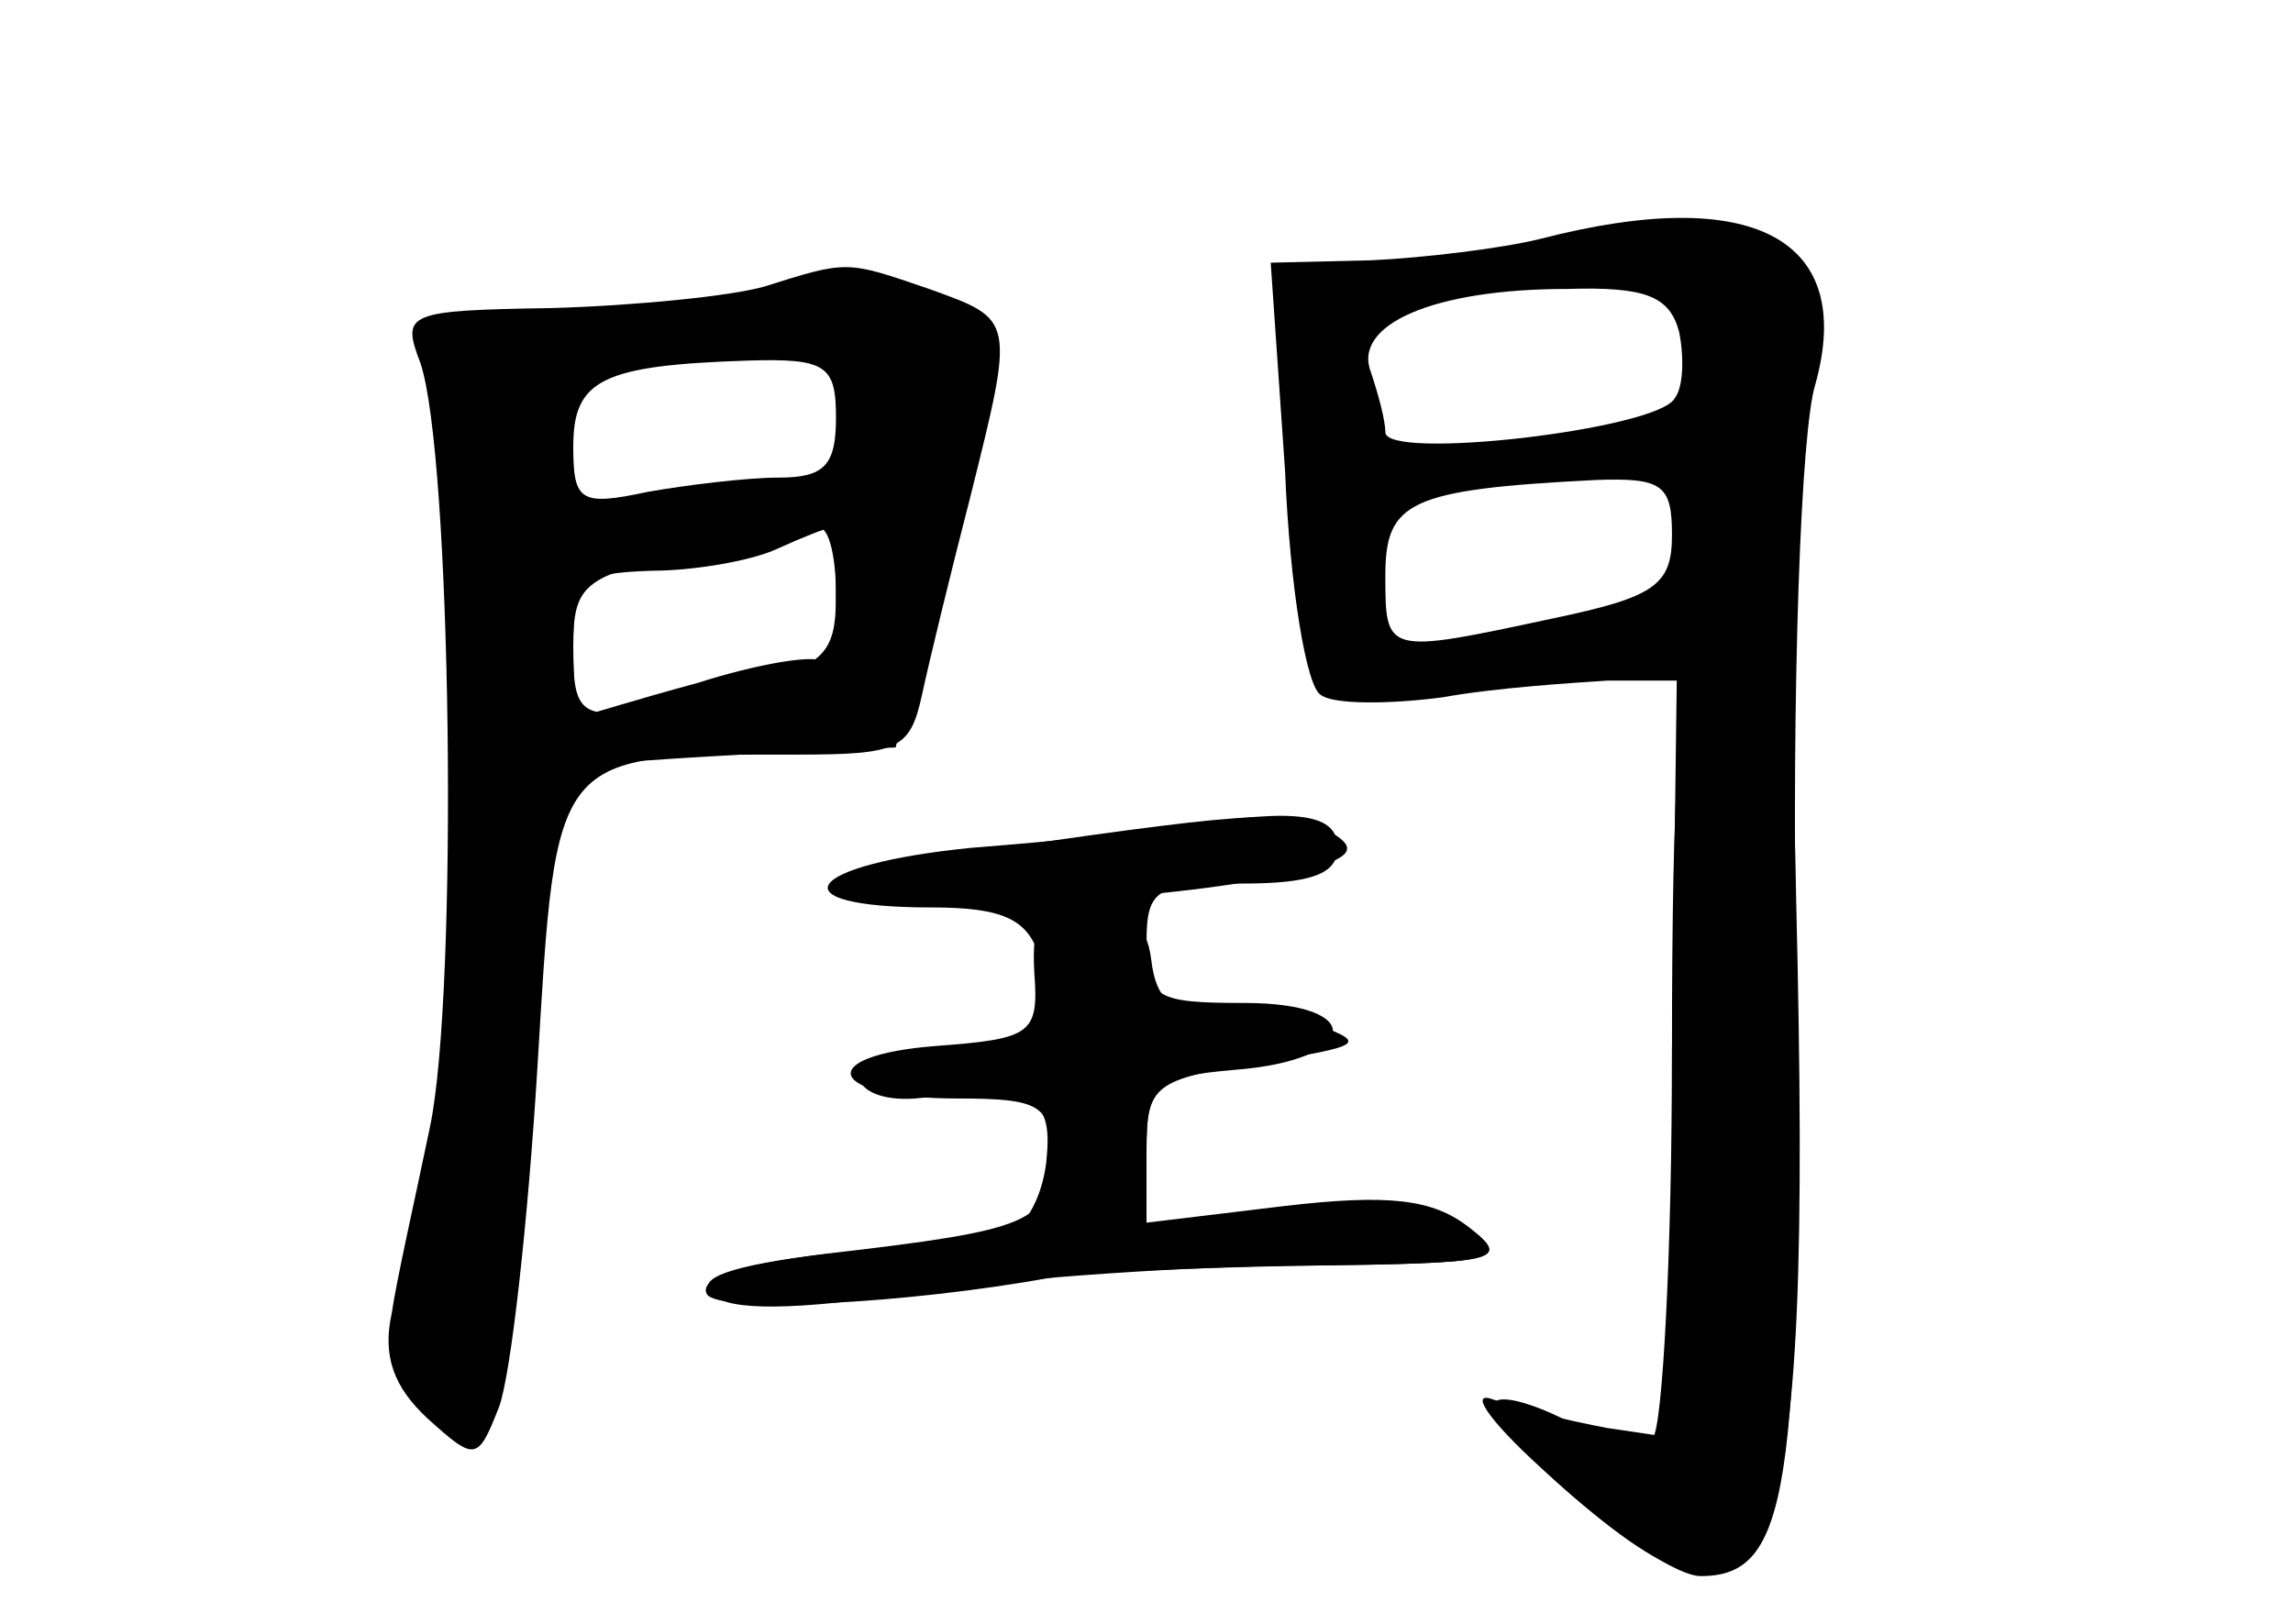 <?xml version="1.0" standalone="no"?>
<!DOCTYPE svg PUBLIC "-//W3C//DTD SVG 20010904//EN"
 "http://www.w3.org/TR/2001/REC-SVG-20010904/DTD/svg10.dtd">
<svg version="1.0" xmlns="http://www.w3.org/2000/svg"
 width="96pt" height="68pt" viewBox="0 0 96 68"
 preserveAspectRatio="xMidYMid meet">
<g transform="translate(0,68) scale(0.1,-0.1)" fill="#000000" stroke="none">
<g id="part-0" class="char-part">
  <path d="M645 580 c-16 -4 -49 -8 -71 -9 l-42 -1 6 -87 c2 -49 9 -91 15 -94 5
-4 28 -4 51 -1 22 4 54 6 69 7 l29 0 -2 -155 c0 -85 -4 -158 -8 -162 -4 -4
-19 -1 -34 6 -15 8 -29 12 -32 9 -8 -9 67 -73 86 -73 37 0 42 36 40 255 -2
119 2 225 8 244 17 61 -26 84 -115 61z m58 -39 c2 -10 2 -23 -2 -28 -8 -13
-121 -26 -121 -14 0 5 -3 16 -6 25 -8 20 26 35 82 35 33 1 43 -3 47 -18z m-3
-85 c0 -21 -7 -26 -50 -35 -70 -15 -70 -15 -70 18 0 31 10 36 88 40 28 1 32
-2 32 -23z"/>
  <path d="M320 560 c-14 -4 -54 -8 -89 -9 -61 -1 -63 -2 -55 -23 13 -38 16
-263 4 -320 -6 -29 -14 -64 -16 -78 -4 -18 1 -31 15 -44 20 -18 21 -18 30 5 5
14 12 77 16 142 8 133 6 131 108 131 43 0 48 2 53 25 3 14 12 51 20 82 19 76
19 75 -17 88 -35 12 -34 12 -69 1z m30 -55 c0 -20 -5 -25 -24 -25 -13 0 -38
-3 -55 -6 -28 -6 -31 -4 -31 19 0 28 12 34 73 36 33 1 37 -2 37 -24z m0 -77
c0 -17 -3 -29 -6 -25 -3 3 -27 -1 -52 -9 -26 -7 -48 -14 -49 -14 -2 0 -3 14
-3 30 0 27 3 30 33 31 17 0 41 4 52 9 11 5 21 9 23 9 1 1 2 -13 2 -31z"/>
  <path d="M495 334 c-11 -2 -50 -6 -88 -9 -71 -7 -83 -25 -17 -25 30 0 40 -5
45 -20 9 -29 -2 -40 -41 -40 -19 0 -34 -5 -34 -11 0 -6 10 -10 23 -9 51 5 58
1 55 -27 -2 -16 -10 -29 -18 -30 -8 -1 -41 -5 -73 -8 -35 -4 -55 -10 -51 -17
5 -8 84 -4 144 7 8 2 56 4 105 5 83 1 88 2 70 16 -15 12 -34 14 -77 9 l-58 -7
0 30 c0 28 3 31 37 34 52 4 56 28 4 28 -37 0 -41 2 -41 25 0 23 4 25 40 25 29
0 40 4 40 15 0 14 -16 17 -65 9z"/>
</g>
<g id="part-1" class="char-part">
  <path d="M285 548 c-22 -5 -55 -8 -73 -6 -33 4 -33 4 -27 -31 4 -20 8 -63 10
-96 3 -57 4 -60 26 -57 13 1 53 4 89 6 l65 3 12 54 c7 30 17 68 23 84 17 51
-28 67 -125 43z m70 -42 c0 -25 -4 -29 -30 -31 -16 -1 -42 -5 -57 -9 -27 -8
-28 -7 -28 27 0 34 2 36 38 40 69 7 77 5 77 -27z m-5 -75 c0 -26 -5 -30 -44
-40 -63 -15 -66 -15 -66 18 0 26 4 30 48 39 26 5 50 10 55 11 4 0 7 -12 7 -28z"/>
</g>
<g id="part-2" class="char-part">
  <path d="M713 403 c-10 -3 -13 -46 -13 -165 l0 -160 -27 4 c-16 3 -37 8 -48
12 -11 4 0 -11 25 -33 94 -85 109 -49 102 242 -2 108 -5 114 -39 100z"/>
</g>
<g id="part-3" class="char-part">
  <path d="M420 325 c-71 -9 -80 -13 -56 -20 28 -8 139 -1 184 11 18 5 20 9 10
15 -16 10 -28 10 -138 -6z"/>
</g>
<g id="part-4" class="char-part">
  <path d="M433 273 c2 -26 -1 -28 -41 -31 -52 -4 -46 -22 9 -22 35 0 39 -3 39
-24 0 -28 -8 -31 -94 -41 -40 -5 -55 -10 -48 -17 7 -7 34 -7 87 1 42 6 115 11
163 11 79 1 85 2 67 16 -15 11 -34 13 -77 8 l-58 -7 0 31 c0 28 3 30 48 37 42
7 45 8 23 16 -14 6 -34 8 -45 7 -15 -2 -22 3 -24 20 -2 16 -10 22 -27 22 -20
0 -23 -5 -22 -27z"/>
</g>
</g>
</svg>
